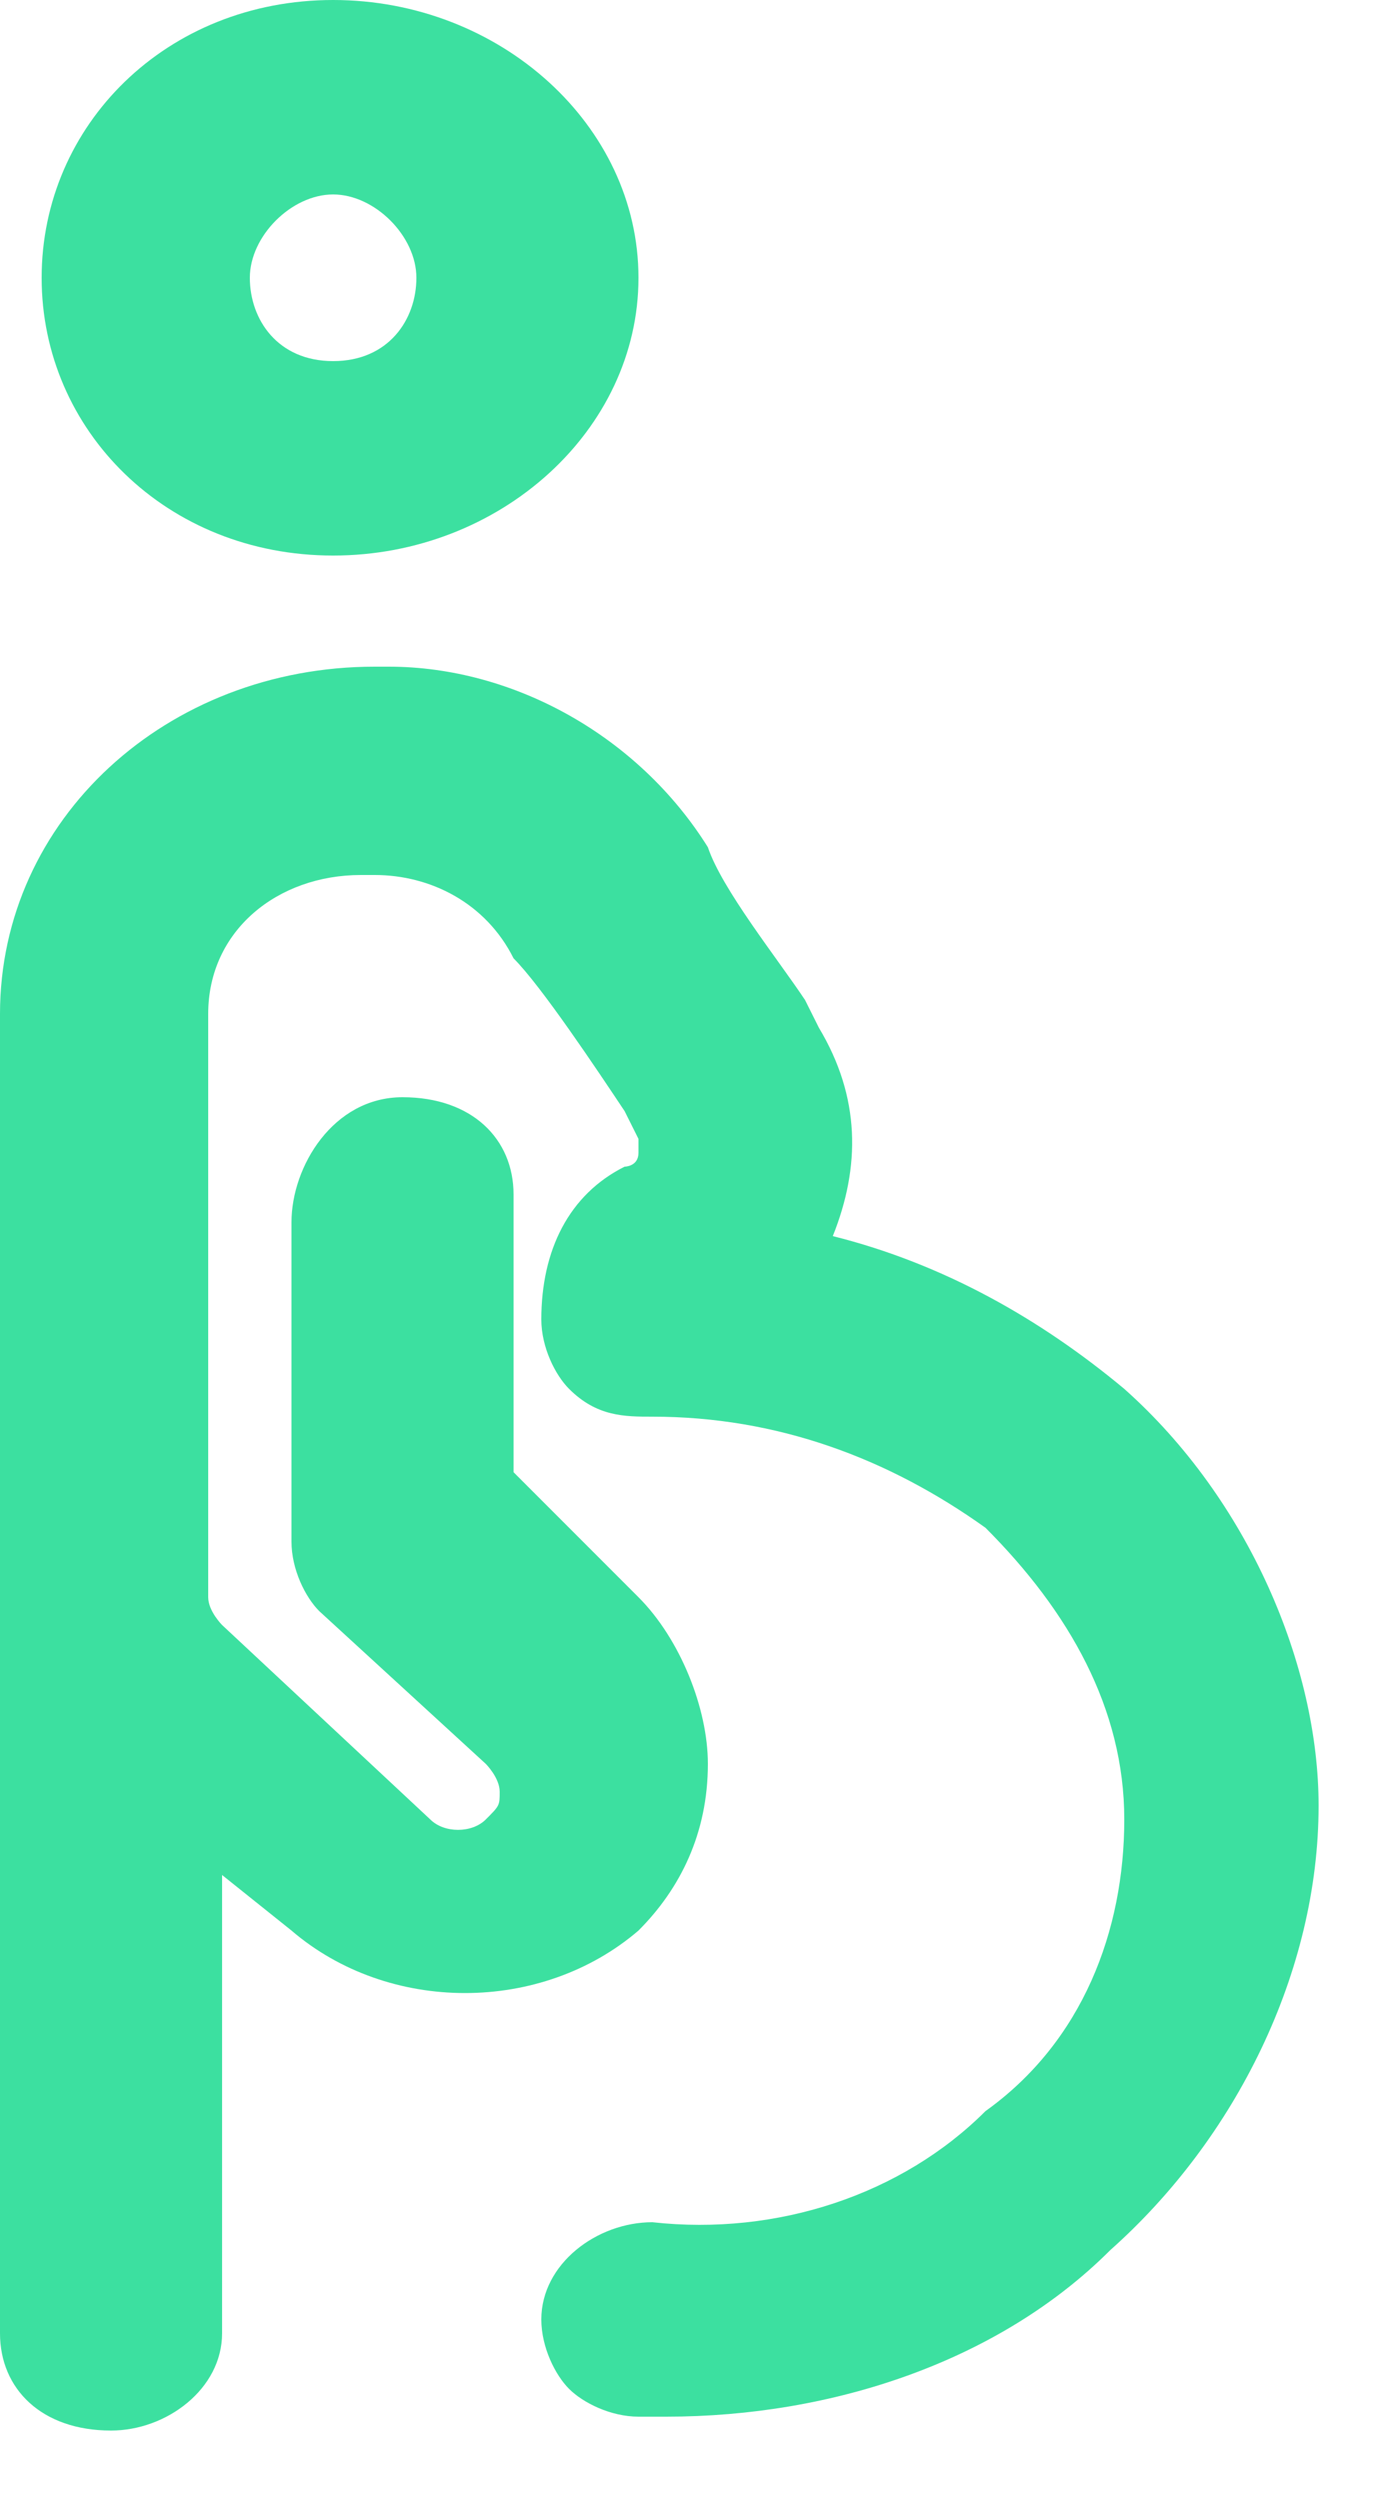 <svg width="10" height="18" viewBox="0 0 10 18" fill="none" xmlns="http://www.w3.org/2000/svg">
<path d="M8.1 10C7.5 9.5 6.8 9.1 6 8.9C6.2 8.4 6.2 7.9 5.9 7.4L5.8 7.2C5.6 6.9 5.2 6.4 5.1 6.1C4.6 5.3 3.7 4.8 2.8 4.8H2.7C1.2 4.8 0 5.9 0 7.3V16.8C0 17.2 0.3 17.5 0.8 17.5C1.2 17.5 1.6 17.2 1.6 16.8V13.5L2.1 13.9C2.8 14.5 3.9 14.5 4.6 13.9C4.9 13.6 5.1 13.2 5.1 12.7C5.1 12.3 4.9 11.8 4.6 11.5L3.7 10.6V8.6C3.7 8.2 3.4 7.9 2.9 7.9C2.4 7.9 2.1 8.4 2.1 8.8V11.1C2.1 11.3 2.2 11.5 2.3 11.6L3.5 12.7C3.5 12.7 3.6 12.8 3.6 12.9C3.6 13 3.6 13 3.5 13.1C3.4 13.2 3.2 13.2 3.1 13.1L1.6 11.7C1.6 11.7 1.5 11.6 1.5 11.5V7.3C1.5 6.7 2 6.3 2.6 6.3H2.7C3.1 6.3 3.5 6.5 3.7 6.9C3.9 7.1 4.3 7.7 4.5 8L4.6 8.2V8.3C4.6 8.4 4.5 8.4 4.5 8.4C4.1 8.6 3.9 9 3.9 9.5C3.9 9.7 4 9.9 4.1 10C4.3 10.2 4.5 10.2 4.7 10.2C5.6 10.2 6.4 10.5 7.1 11C7.7 11.6 8.1 12.3 8.1 13.1C8.1 13.9 7.8 14.7 7.1 15.2C6.5 15.8 5.6 16.1 4.7 16C4.3 16 3.9 16.3 3.9 16.7C3.9 16.9 4 17.1 4.1 17.2C4.2 17.3 4.4 17.4 4.6 17.4C4.7 17.4 4.7 17.4 4.8 17.4C6 17.4 7.2 17 8 16.2C8.9 15.4 9.5 14.2 9.5 13C9.5 12 9 10.8 8.1 10Z" fill="#3CE0A0"/>
<path d="M2.4 4C3.6 4 4.6 3.1 4.6 2C4.6 0.9 3.6 0 2.4 0C1.2 0 0.3 0.9 0.3 2C0.3 3.1 1.2 4 2.4 4ZM1.8 2C1.8 1.7 2.1 1.4 2.4 1.4C2.7 1.4 3 1.7 3 2C3 2.3 2.8 2.6 2.4 2.6C2 2.6 1.8 2.3 1.8 2Z" fill="#3CE0A0"/>
</svg>
